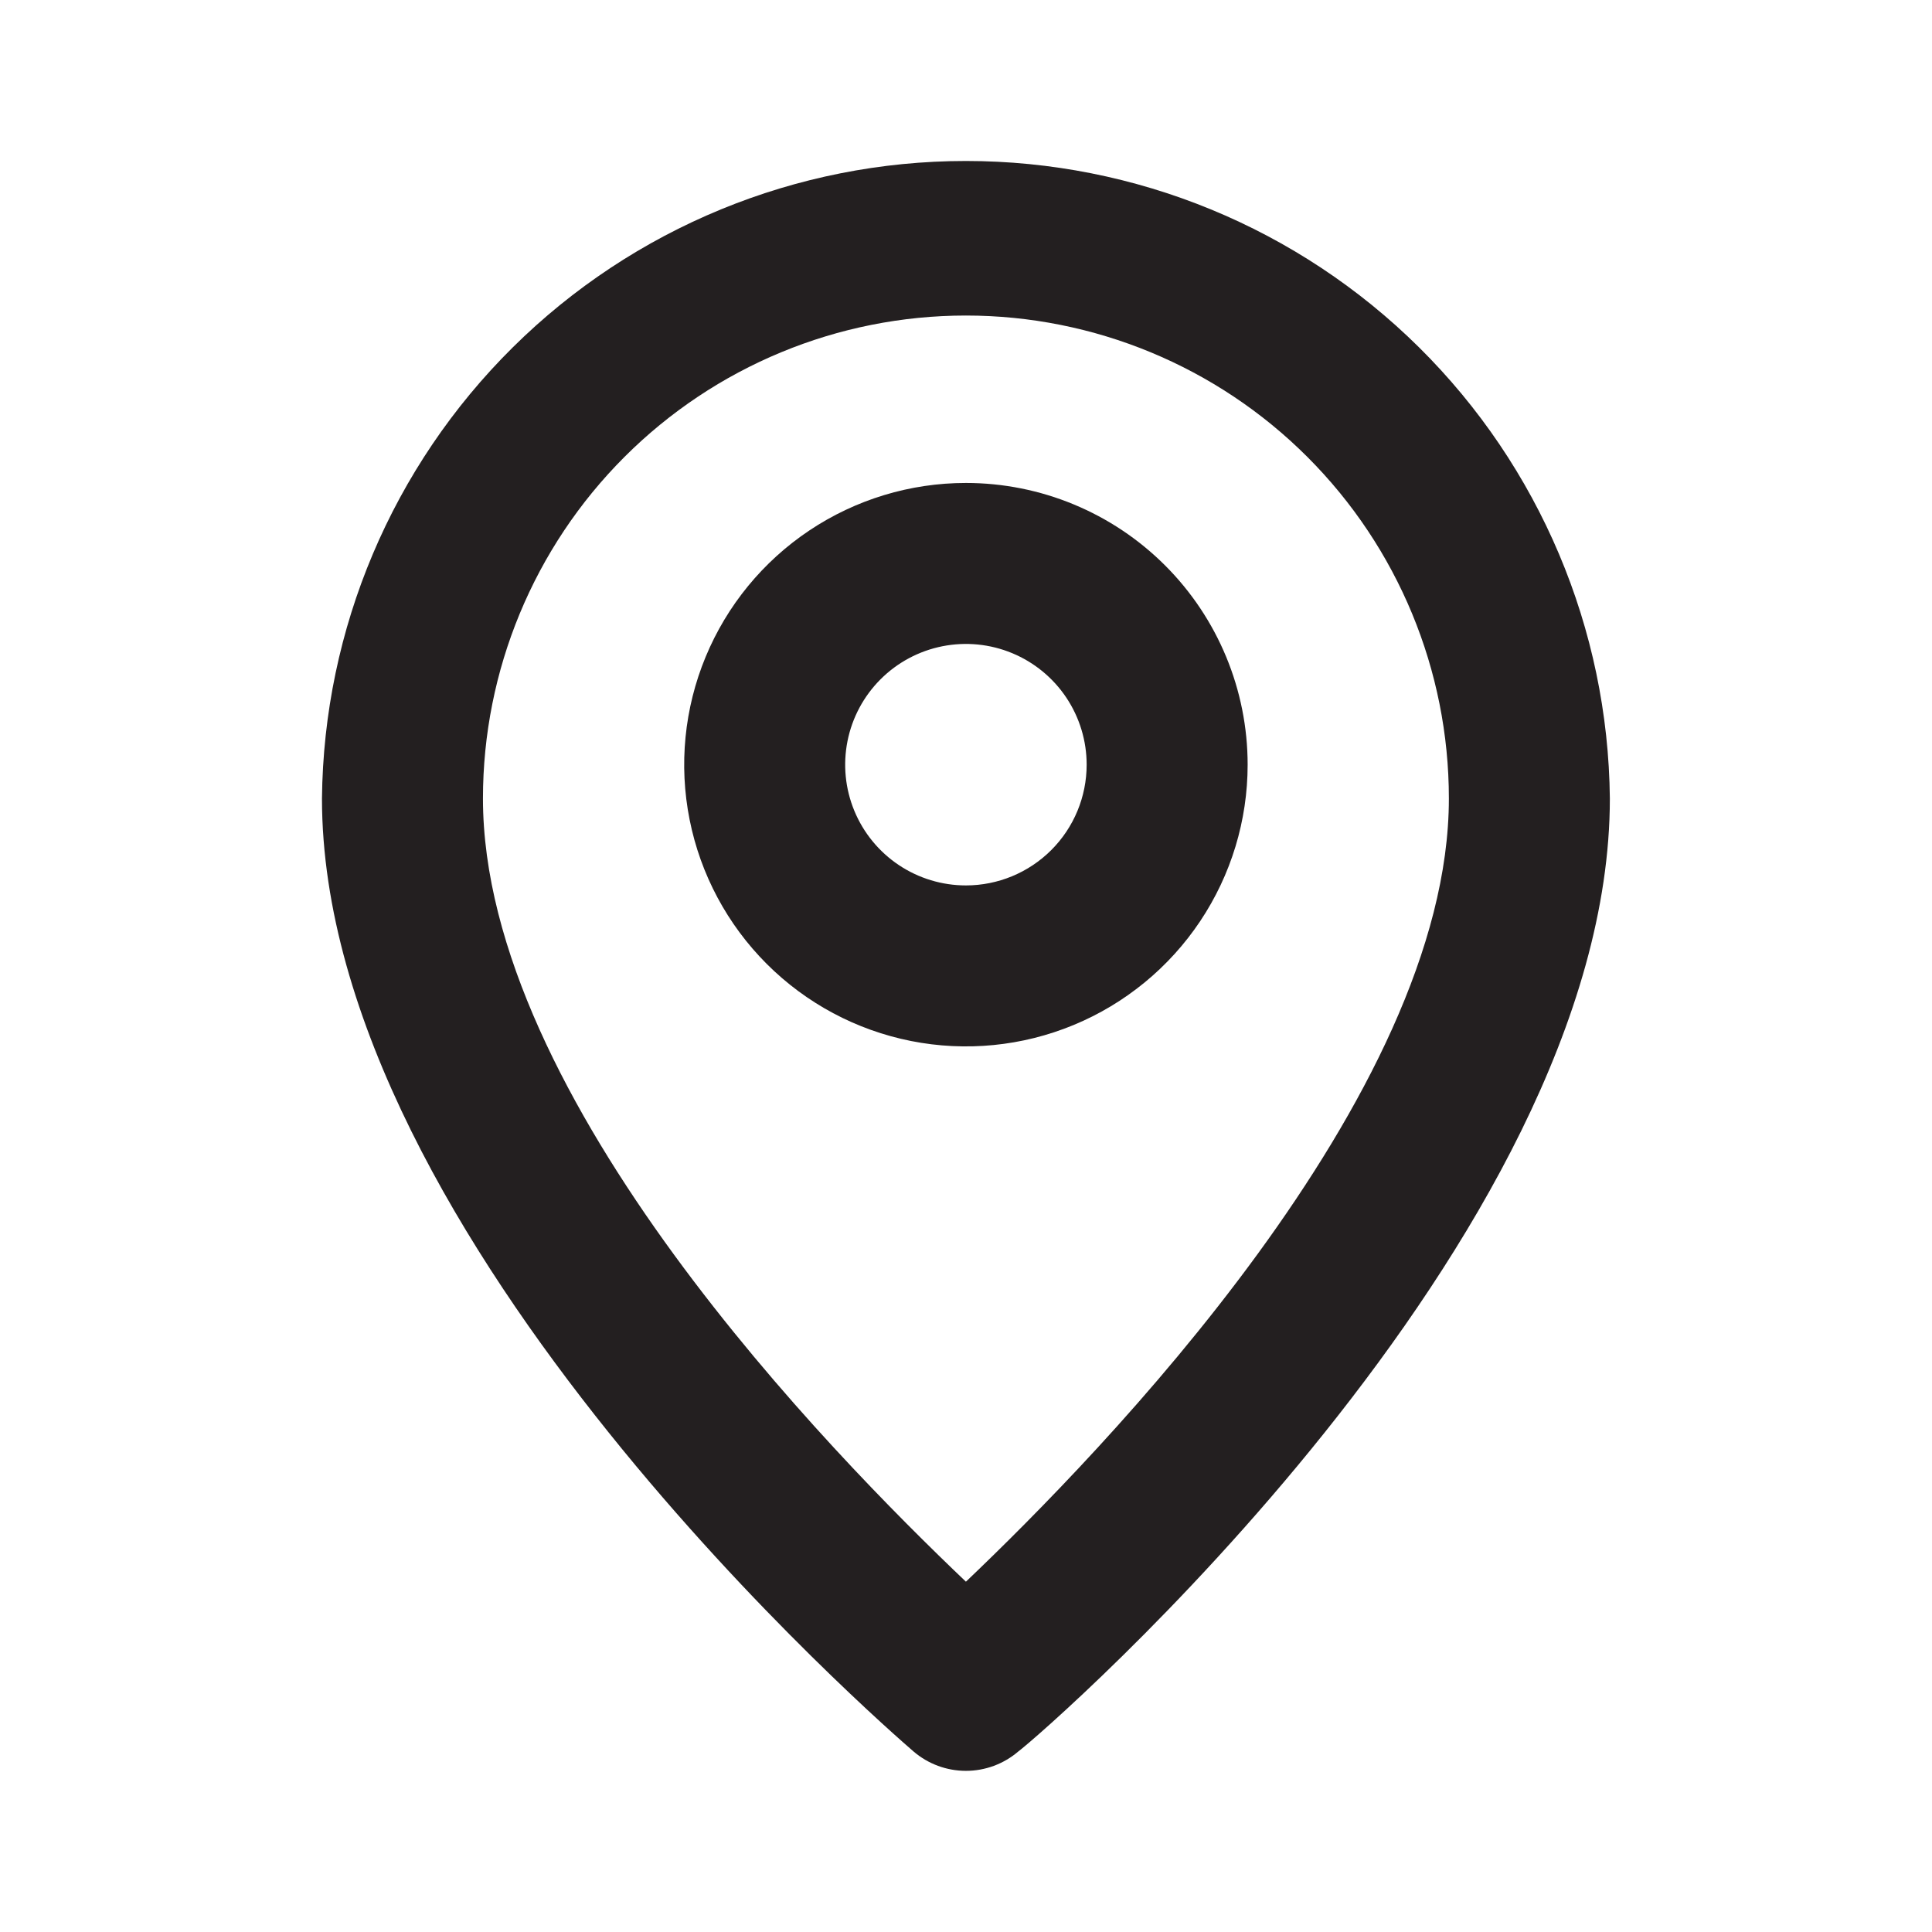 <svg width="30" height="30" viewBox="0 0 1015 1015" fill="none" xmlns="http://www.w3.org/2000/svg">
<path d="M507.455 84.575C418.315 84.571 332.775 119.749 269.427 182.463C206.079 245.177 170.043 330.359 169.152 419.495C169.152 651.233 467.282 909.189 479.968 920.184C487.628 926.736 497.376 930.336 507.455 930.336C517.535 930.336 527.283 926.736 534.942 920.184C549.743 909.189 845.758 651.233 845.758 419.495C844.867 330.359 808.831 245.177 745.484 182.463C682.136 119.749 596.596 84.571 507.455 84.575ZM507.455 830.957C436.834 763.719 253.728 577.229 253.728 419.495C253.728 352.203 280.46 287.666 328.043 240.083C375.626 192.5 440.162 165.768 507.455 165.768C574.748 165.768 639.284 192.5 686.868 240.083C734.451 287.666 761.183 352.203 761.183 419.495C761.183 575.961 578.076 763.719 507.455 830.957Z" fill="#231F20"/>
<path d="M507.455 253.727C478.182 253.727 449.566 262.407 425.226 278.67C400.887 294.934 381.916 318.049 370.714 345.094C359.511 372.139 356.58 401.898 362.291 430.609C368.002 459.32 382.099 485.692 402.798 506.391C423.497 527.091 449.869 541.187 478.58 546.898C507.291 552.609 537.05 549.678 564.095 538.476C591.14 527.273 614.256 508.303 630.519 483.963C646.782 459.623 655.463 431.007 655.463 401.734C655.463 362.48 639.869 324.834 612.112 297.077C584.355 269.32 546.709 253.727 507.455 253.727ZM507.455 465.166C494.909 465.166 482.646 461.446 472.214 454.476C461.783 447.506 453.653 437.599 448.852 426.009C444.051 414.418 442.794 401.664 445.242 389.359C447.69 377.055 453.731 365.752 462.602 356.881C471.473 348.01 482.775 341.969 495.08 339.521C507.385 337.074 520.139 338.33 531.729 343.131C543.32 347.932 553.227 356.062 560.197 366.493C567.167 376.925 570.887 389.189 570.887 401.734C570.887 418.557 564.204 434.692 552.308 446.587C540.412 458.483 524.278 465.166 507.455 465.166Z" fill="#231F20"/>
</svg>
